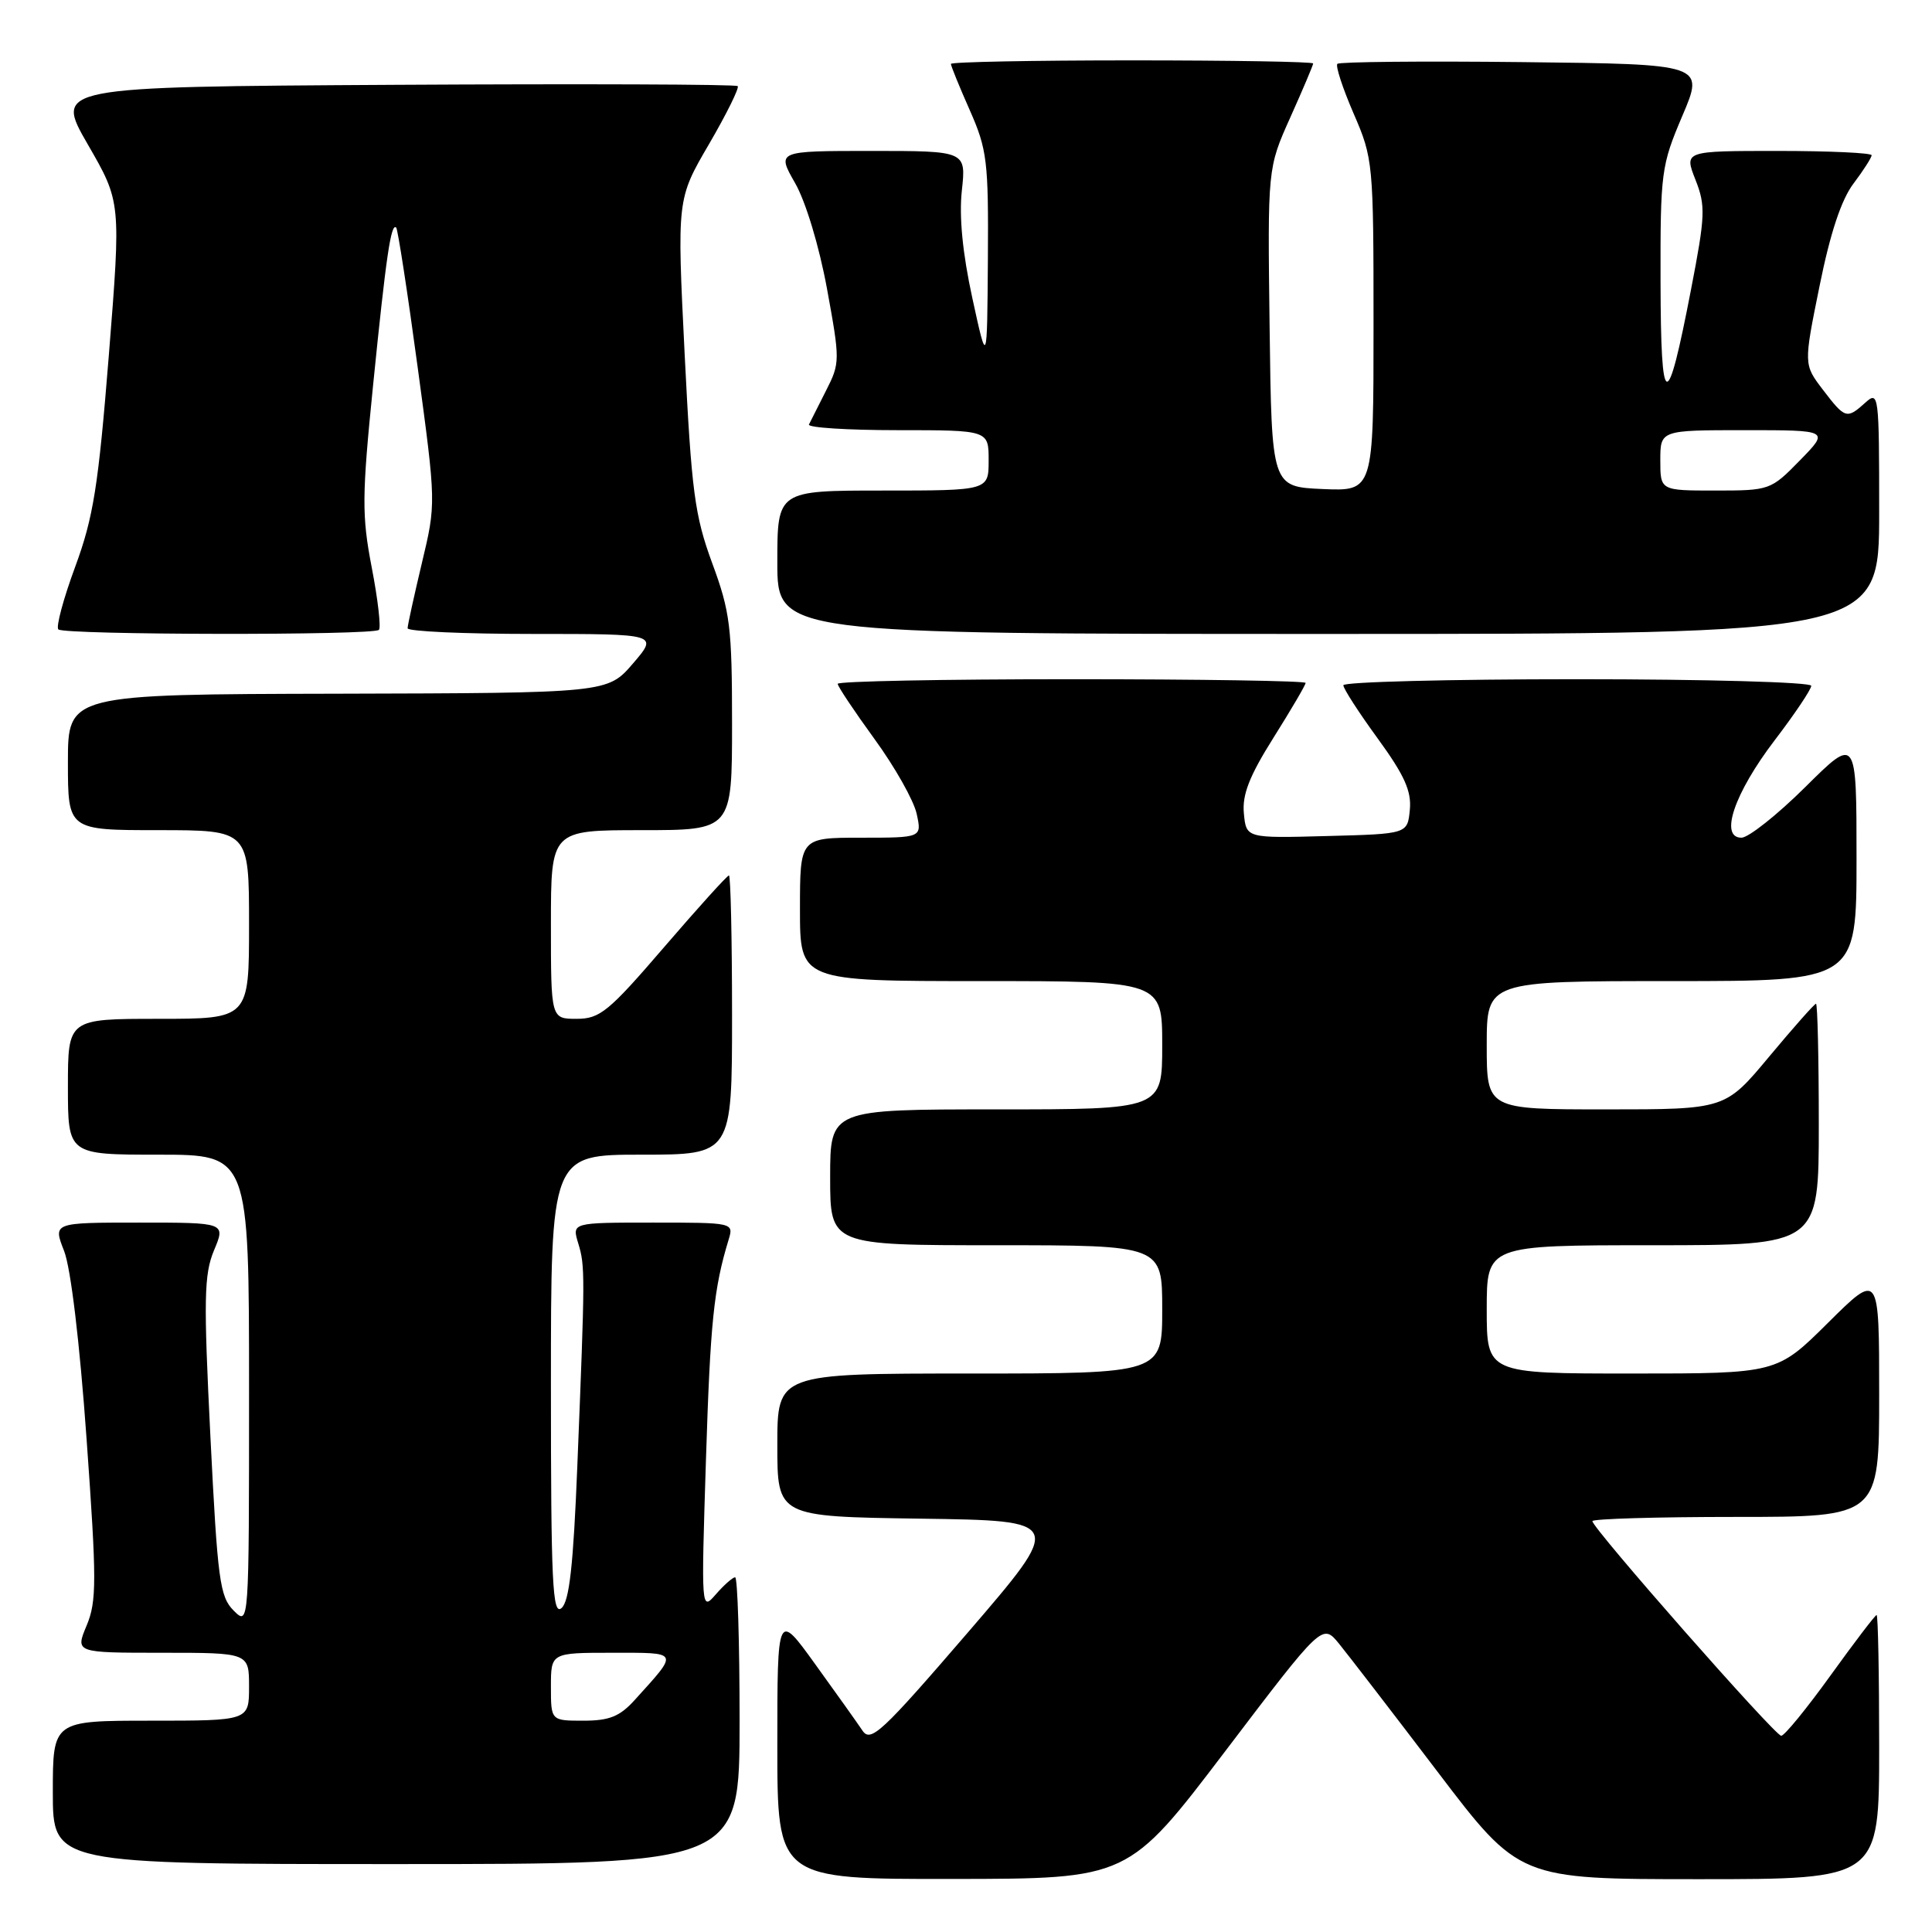 <?xml version="1.0" encoding="UTF-8" standalone="no"?>
<!DOCTYPE svg PUBLIC "-//W3C//DTD SVG 1.1//EN" "http://www.w3.org/Graphics/SVG/1.1/DTD/svg11.dtd" >
<svg xmlns="http://www.w3.org/2000/svg" xmlns:xlink="http://www.w3.org/1999/xlink" version="1.1" viewBox="0 0 256 256">
 <g >
 <path fill="currentColor"
d=" M 162.36 232.03 C 175.22 215.10 175.22 215.10 177.43 217.80 C 178.64 219.29 184.51 226.91 190.47 234.75 C 201.30 249.00 201.30 249.00 225.15 249.00 C 249.00 249.00 249.00 249.00 249.00 231.50 C 249.00 221.88 248.85 214.00 248.66 214.00 C 248.47 214.00 245.73 217.60 242.56 222.00 C 239.39 226.40 236.45 230.00 236.02 230.00 C 235.19 230.00 211.00 202.50 211.00 201.56 C 211.00 201.25 219.55 201.00 230.00 201.00 C 249.00 201.00 249.00 201.00 249.00 184.78 C 249.00 168.55 249.00 168.55 242.22 175.28 C 235.45 182.00 235.45 182.00 216.22 182.00 C 197.00 182.00 197.00 182.00 197.00 173.50 C 197.00 165.00 197.00 165.00 219.00 165.00 C 241.00 165.00 241.00 165.00 241.00 149.00 C 241.00 140.20 240.83 133.00 240.63 133.00 C 240.43 133.00 237.64 136.15 234.43 140.00 C 228.60 147.00 228.60 147.00 212.80 147.00 C 197.00 147.00 197.00 147.00 197.00 138.50 C 197.00 130.00 197.00 130.00 221.50 130.00 C 246.00 130.00 246.00 130.00 246.00 113.78 C 246.00 97.55 246.00 97.55 239.22 104.28 C 235.50 107.97 231.68 111.00 230.75 111.00 C 227.80 111.00 229.81 105.10 235.13 98.12 C 237.81 94.61 240.00 91.35 240.00 90.87 C 240.00 90.39 226.05 90.00 209.00 90.00 C 191.95 90.00 178.00 90.36 178.00 90.80 C 178.00 91.24 180.05 94.42 182.56 97.86 C 186.11 102.74 187.05 104.84 186.81 107.31 C 186.50 110.50 186.50 110.50 175.82 110.78 C 165.13 111.07 165.13 111.07 164.82 107.78 C 164.58 105.31 165.54 102.84 168.75 97.74 C 171.09 94.02 173.00 90.76 173.00 90.49 C 173.00 90.22 159.05 90.00 142.00 90.00 C 124.95 90.00 111.00 90.27 111.00 90.61 C 111.00 90.95 113.20 94.24 115.88 97.93 C 118.57 101.62 121.08 106.07 121.46 107.82 C 122.16 111.00 122.16 111.00 114.08 111.00 C 106.00 111.00 106.00 111.00 106.00 120.50 C 106.00 130.00 106.00 130.00 130.00 130.00 C 154.00 130.00 154.00 130.00 154.00 138.50 C 154.00 147.00 154.00 147.00 132.00 147.00 C 110.00 147.00 110.00 147.00 110.00 156.00 C 110.00 165.00 110.00 165.00 132.00 165.00 C 154.00 165.00 154.00 165.00 154.00 173.50 C 154.00 182.00 154.00 182.00 128.50 182.00 C 103.00 182.00 103.00 182.00 103.00 191.48 C 103.00 200.96 103.00 200.96 122.00 201.23 C 140.99 201.50 140.99 201.50 128.25 216.31 C 116.82 229.58 115.37 230.93 114.28 229.31 C 113.61 228.31 110.80 224.36 108.03 220.53 C 103.00 213.55 103.00 213.55 103.00 231.28 C 103.00 249.00 103.00 249.00 126.25 248.97 C 149.50 248.95 149.50 248.95 162.36 232.03 Z  M 98.00 228.00 C 98.00 217.55 97.73 209.00 97.41 209.00 C 97.09 209.00 95.94 210.01 94.86 211.25 C 92.91 213.49 92.91 213.43 93.54 193.50 C 94.12 175.17 94.57 170.74 96.55 164.25 C 97.23 162.01 97.17 162.00 86.51 162.00 C 75.78 162.00 75.78 162.00 76.62 164.75 C 77.54 167.78 77.53 168.67 76.50 194.22 C 75.97 207.45 75.44 212.22 74.39 213.09 C 73.21 214.07 73.00 209.69 73.00 183.62 C 73.00 153.00 73.00 153.00 85.00 153.00 C 97.00 153.00 97.00 153.00 97.00 134.50 C 97.00 124.33 96.81 116.00 96.59 116.00 C 96.36 116.00 92.49 120.28 88.00 125.50 C 80.65 134.05 79.49 135.00 76.41 135.00 C 73.00 135.00 73.00 135.00 73.00 122.50 C 73.00 110.00 73.00 110.00 85.00 110.00 C 97.00 110.00 97.00 110.00 97.00 95.87 C 97.00 83.09 96.75 81.06 94.37 74.62 C 92.05 68.31 91.63 65.16 90.72 46.93 C 89.70 26.37 89.70 26.37 93.94 19.11 C 96.27 15.11 97.98 11.65 97.75 11.41 C 97.51 11.17 77.04 11.10 52.27 11.24 C 7.23 11.50 7.23 11.50 11.63 19.13 C 16.04 26.76 16.04 26.76 14.42 47.09 C 13.03 64.44 12.38 68.55 9.96 75.11 C 8.40 79.33 7.40 83.06 7.73 83.40 C 8.48 84.14 49.46 84.21 50.21 83.46 C 50.50 83.16 50.08 79.45 49.26 75.21 C 47.93 68.30 47.95 65.80 49.44 51.00 C 51.16 33.94 51.81 29.48 52.50 30.16 C 52.71 30.38 54.00 38.70 55.34 48.64 C 57.79 66.72 57.79 66.72 55.90 74.61 C 54.87 78.95 54.01 82.84 54.01 83.25 C 54.00 83.66 61.48 84.00 70.62 84.00 C 87.23 84.00 87.23 84.00 83.87 87.92 C 80.50 91.83 80.50 91.83 44.75 91.92 C 9.00 92.00 9.00 92.00 9.00 101.00 C 9.00 110.00 9.00 110.00 21.00 110.00 C 33.00 110.00 33.00 110.00 33.00 122.50 C 33.00 135.00 33.00 135.00 21.00 135.00 C 9.00 135.00 9.00 135.00 9.00 144.00 C 9.00 153.00 9.00 153.00 21.00 153.00 C 33.00 153.00 33.00 153.00 33.00 184.22 C 33.00 215.44 33.00 215.44 30.96 213.41 C 29.12 211.57 28.83 209.37 27.88 190.36 C 26.97 172.11 27.03 168.87 28.36 165.67 C 29.90 162.00 29.90 162.00 18.46 162.00 C 7.02 162.00 7.02 162.00 8.49 165.75 C 9.38 168.01 10.56 177.88 11.47 190.64 C 12.82 209.48 12.82 212.18 11.48 215.39 C 9.97 219.00 9.97 219.00 21.49 219.00 C 33.00 219.00 33.00 219.00 33.00 223.50 C 33.00 228.00 33.00 228.00 20.00 228.00 C 7.00 228.00 7.00 228.00 7.00 237.50 C 7.00 247.00 7.00 247.00 52.50 247.00 C 98.00 247.00 98.00 247.00 98.00 228.00 Z  M 249.00 67.85 C 249.00 52.26 248.94 51.75 247.17 53.35 C 244.71 55.57 244.49 55.50 241.55 51.65 C 238.99 48.30 238.99 48.30 241.10 37.90 C 242.51 30.90 243.98 26.46 245.60 24.32 C 246.92 22.57 248.00 20.88 248.00 20.57 C 248.00 20.26 242.41 20.00 235.58 20.00 C 223.16 20.00 223.16 20.00 224.65 23.80 C 226.02 27.27 225.97 28.55 224.06 38.41 C 220.88 54.90 220.07 54.69 220.03 37.35 C 220.00 22.80 220.12 21.93 222.92 15.35 C 225.84 8.50 225.84 8.50 201.77 8.23 C 188.53 8.08 177.48 8.19 177.21 8.46 C 176.94 8.73 177.91 11.69 179.36 15.04 C 181.95 21.01 182.00 21.56 182.00 43.11 C 182.00 65.09 182.00 65.09 175.25 64.80 C 168.50 64.50 168.50 64.50 168.23 43.39 C 167.96 22.27 167.96 22.27 170.98 15.54 C 172.64 11.84 174.00 8.63 174.00 8.41 C 174.00 8.18 163.20 8.00 150.00 8.00 C 136.80 8.00 126.00 8.21 126.00 8.47 C 126.00 8.73 127.12 11.49 128.50 14.60 C 130.80 19.80 130.99 21.36 130.90 34.37 C 130.80 48.50 130.80 48.50 128.84 39.50 C 127.55 33.58 127.07 28.70 127.45 25.25 C 128.02 20.00 128.02 20.00 115.47 20.00 C 102.92 20.00 102.92 20.00 105.35 24.25 C 106.76 26.71 108.54 32.60 109.58 38.25 C 111.32 47.76 111.32 48.10 109.46 51.75 C 108.41 53.81 107.39 55.84 107.19 56.25 C 107.00 56.66 112.27 57.00 118.92 57.00 C 131.00 57.00 131.00 57.00 131.00 61.00 C 131.00 65.00 131.00 65.00 117.00 65.00 C 103.00 65.00 103.00 65.00 103.00 74.50 C 103.00 84.00 103.00 84.00 176.00 84.00 C 249.00 84.00 249.00 84.00 249.00 67.85 Z  M 73.00 223.50 C 73.00 219.00 73.00 219.00 81.12 219.00 C 90.11 219.00 89.99 218.75 84.11 225.25 C 82.13 227.44 80.75 228.00 77.31 228.00 C 73.00 228.00 73.00 228.00 73.00 223.50 Z  M 220.00 61.00 C 220.00 57.00 220.00 57.00 231.20 57.00 C 242.41 57.00 242.41 57.00 238.50 61.00 C 234.65 64.94 234.49 65.00 227.30 65.00 C 220.00 65.00 220.00 65.00 220.00 61.00 Z "/>
</g>
</svg>